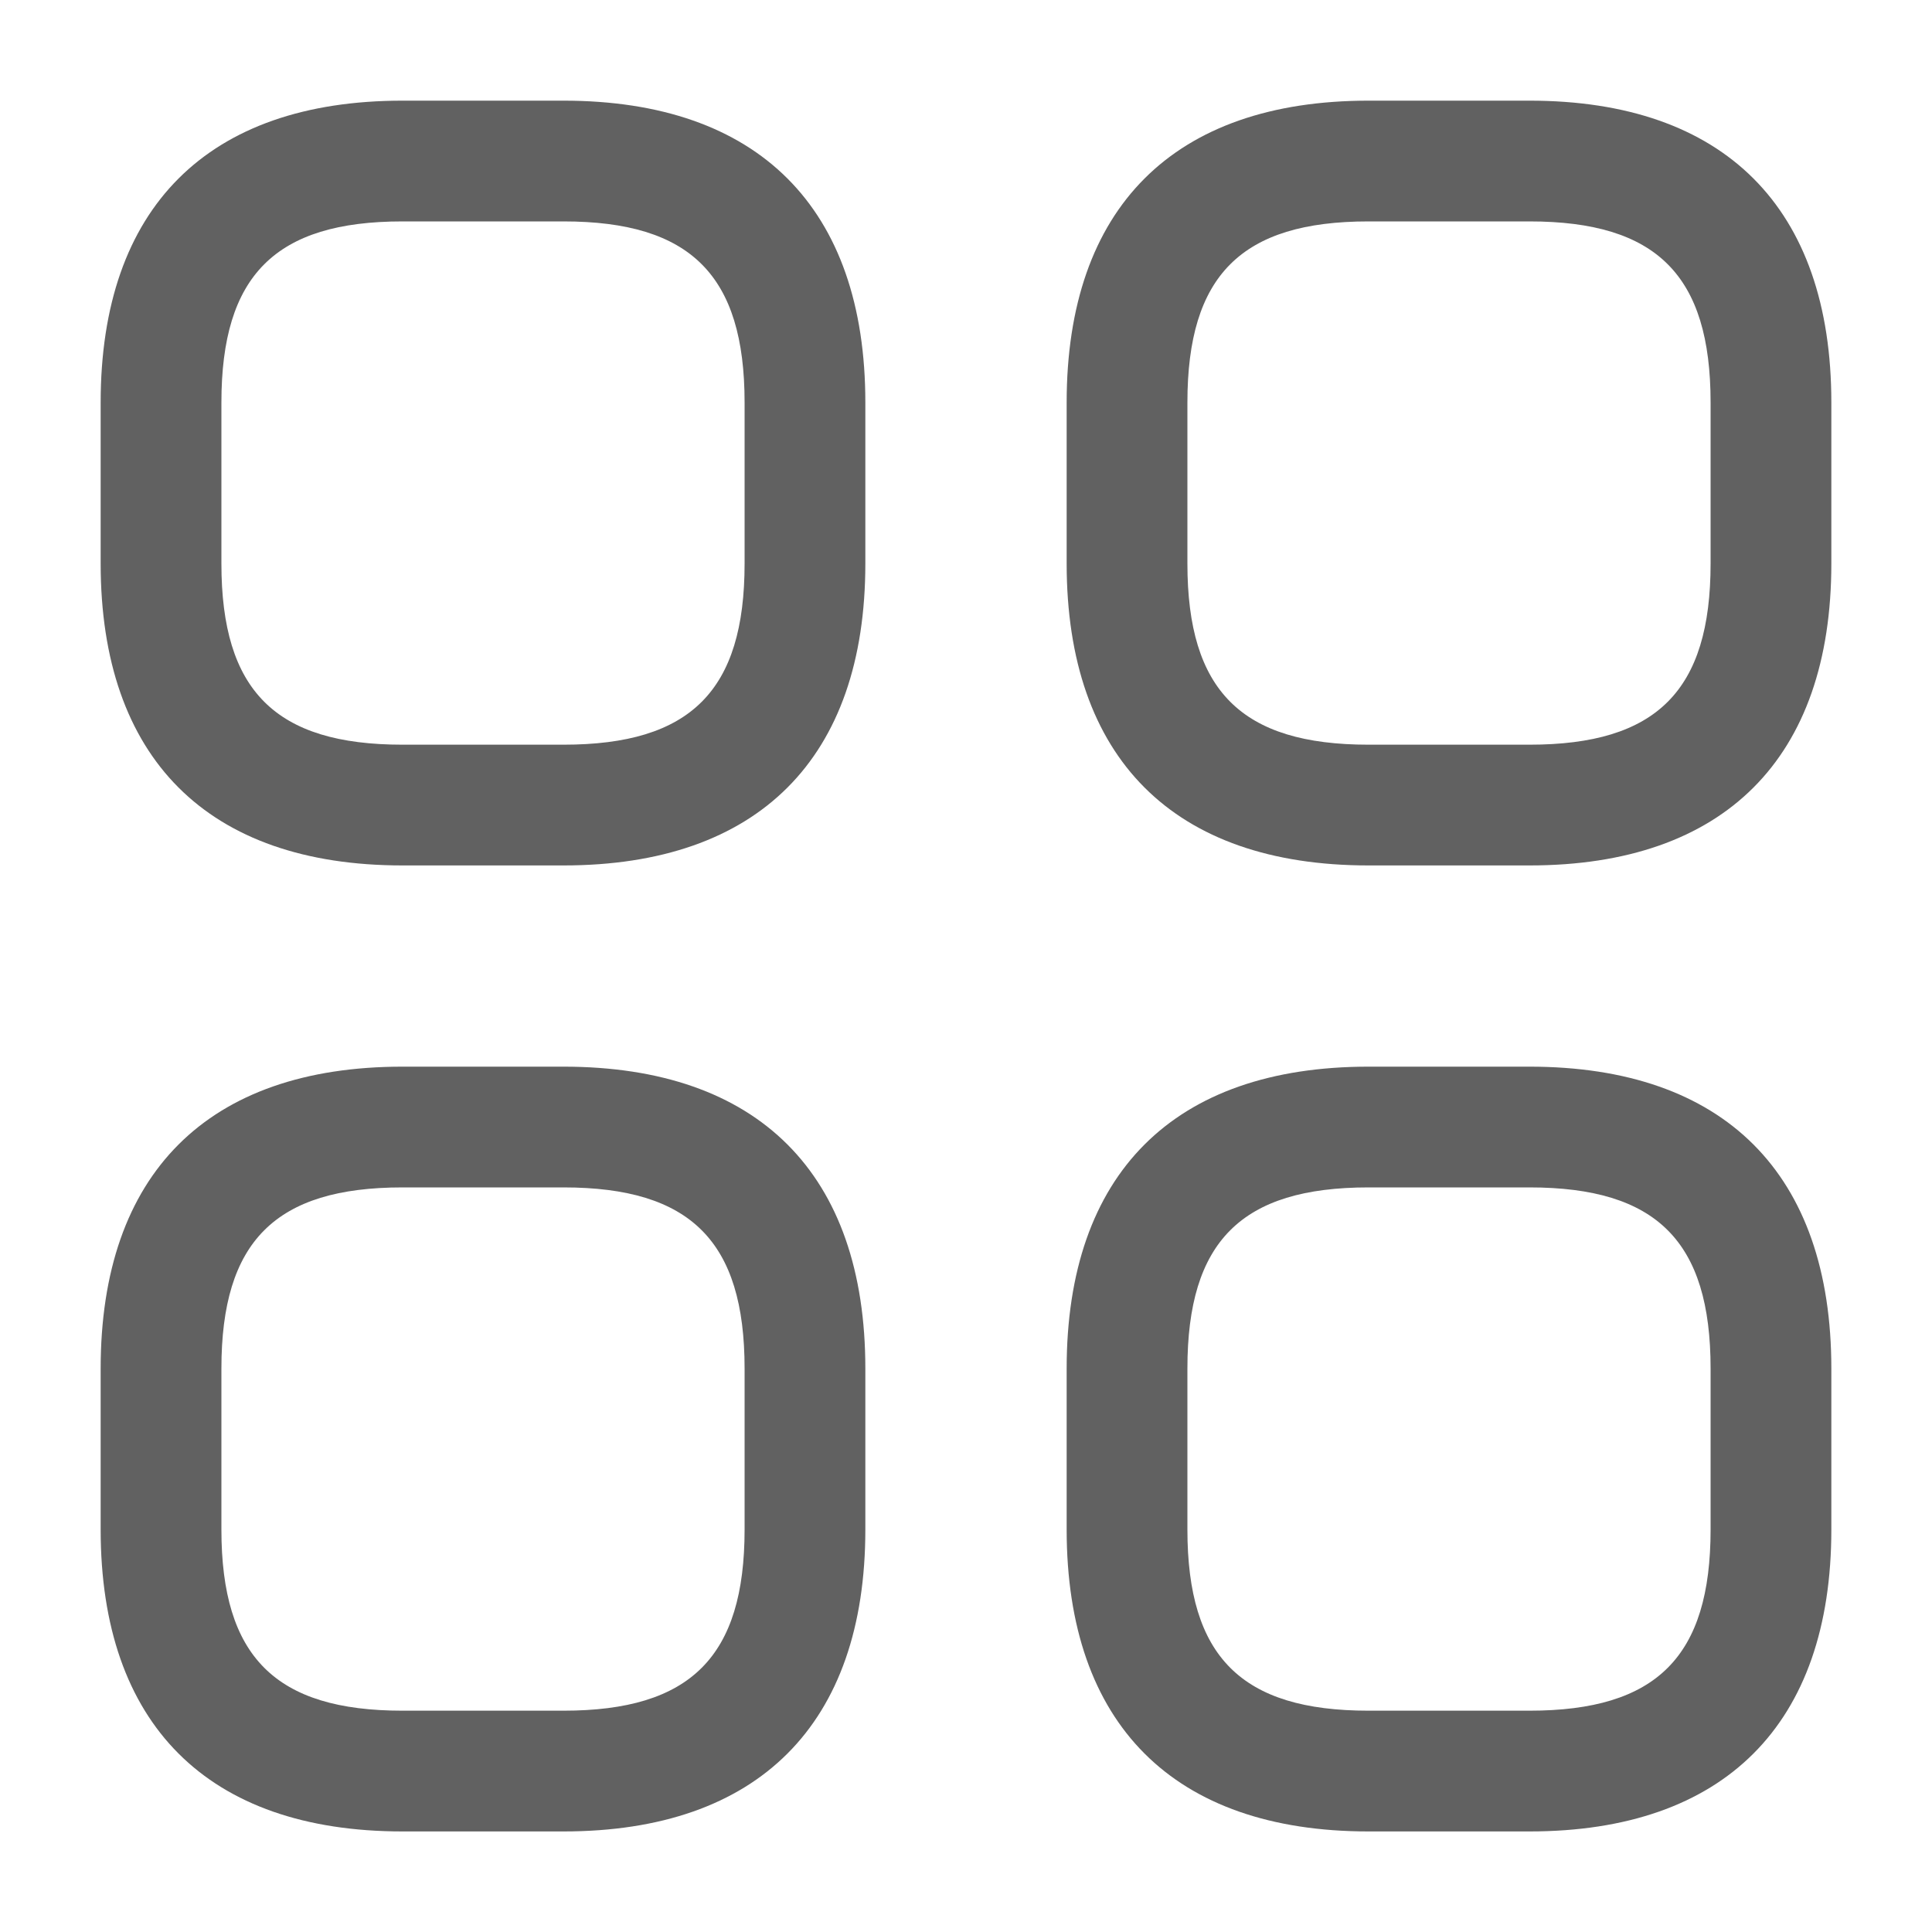 <svg width="20" height="20" viewBox="0 0 20 20" fill="none" xmlns="http://www.w3.org/2000/svg">
<path d="M5.833 8.959H4.167C2.15 8.959 1.042 7.85 1.042 5.834V4.167C1.042 2.15 2.15 1.042 4.167 1.042H5.833C7.85 1.042 8.958 2.15 8.958 4.167V5.834C8.958 7.85 7.85 8.959 5.833 8.959ZM4.167 2.292C2.85 2.292 2.292 2.85 2.292 4.167V5.834C2.292 7.15 2.85 7.709 4.167 7.709H5.833C7.15 7.709 7.708 7.15 7.708 5.834V4.167C7.708 2.85 7.15 2.292 5.833 2.292H4.167Z" fill="#616161"/>
<path d="M15.833 8.959H14.167C12.15 8.959 11.042 7.85 11.042 5.834V4.167C11.042 2.15 12.15 1.042 14.167 1.042H15.833C17.85 1.042 18.958 2.15 18.958 4.167V5.834C18.958 7.85 17.85 8.959 15.833 8.959ZM14.167 2.292C12.85 2.292 12.292 2.85 12.292 4.167V5.834C12.292 7.15 12.85 7.709 14.167 7.709H15.833C17.15 7.709 17.708 7.15 17.708 5.834V4.167C17.708 2.85 17.15 2.292 15.833 2.292H14.167Z" fill="#616161"/>
<path d="M15.833 18.959H14.167C12.15 18.959 11.042 17.85 11.042 15.834V14.167C11.042 12.15 12.15 11.042 14.167 11.042H15.833C17.85 11.042 18.958 12.15 18.958 14.167V15.834C18.958 17.85 17.85 18.959 15.833 18.959ZM14.167 12.292C12.85 12.292 12.292 12.85 12.292 14.167V15.834C12.292 17.15 12.85 17.709 14.167 17.709H15.833C17.15 17.709 17.708 17.15 17.708 15.834V14.167C17.708 12.85 17.15 12.292 15.833 12.292H14.167Z" fill="#616161"/>
<path d="M5.833 18.959H4.167C2.15 18.959 1.042 17.85 1.042 15.834V14.167C1.042 12.15 2.15 11.042 4.167 11.042H5.833C7.85 11.042 8.958 12.15 8.958 14.167V15.834C8.958 17.85 7.85 18.959 5.833 18.959ZM4.167 12.292C2.85 12.292 2.292 12.85 2.292 14.167V15.834C2.292 17.15 2.85 17.709 4.167 17.709H5.833C7.15 17.709 7.708 17.15 7.708 15.834V14.167C7.708 12.85 7.15 12.292 5.833 12.292H4.167Z" fill="#616161"/>
</svg>
